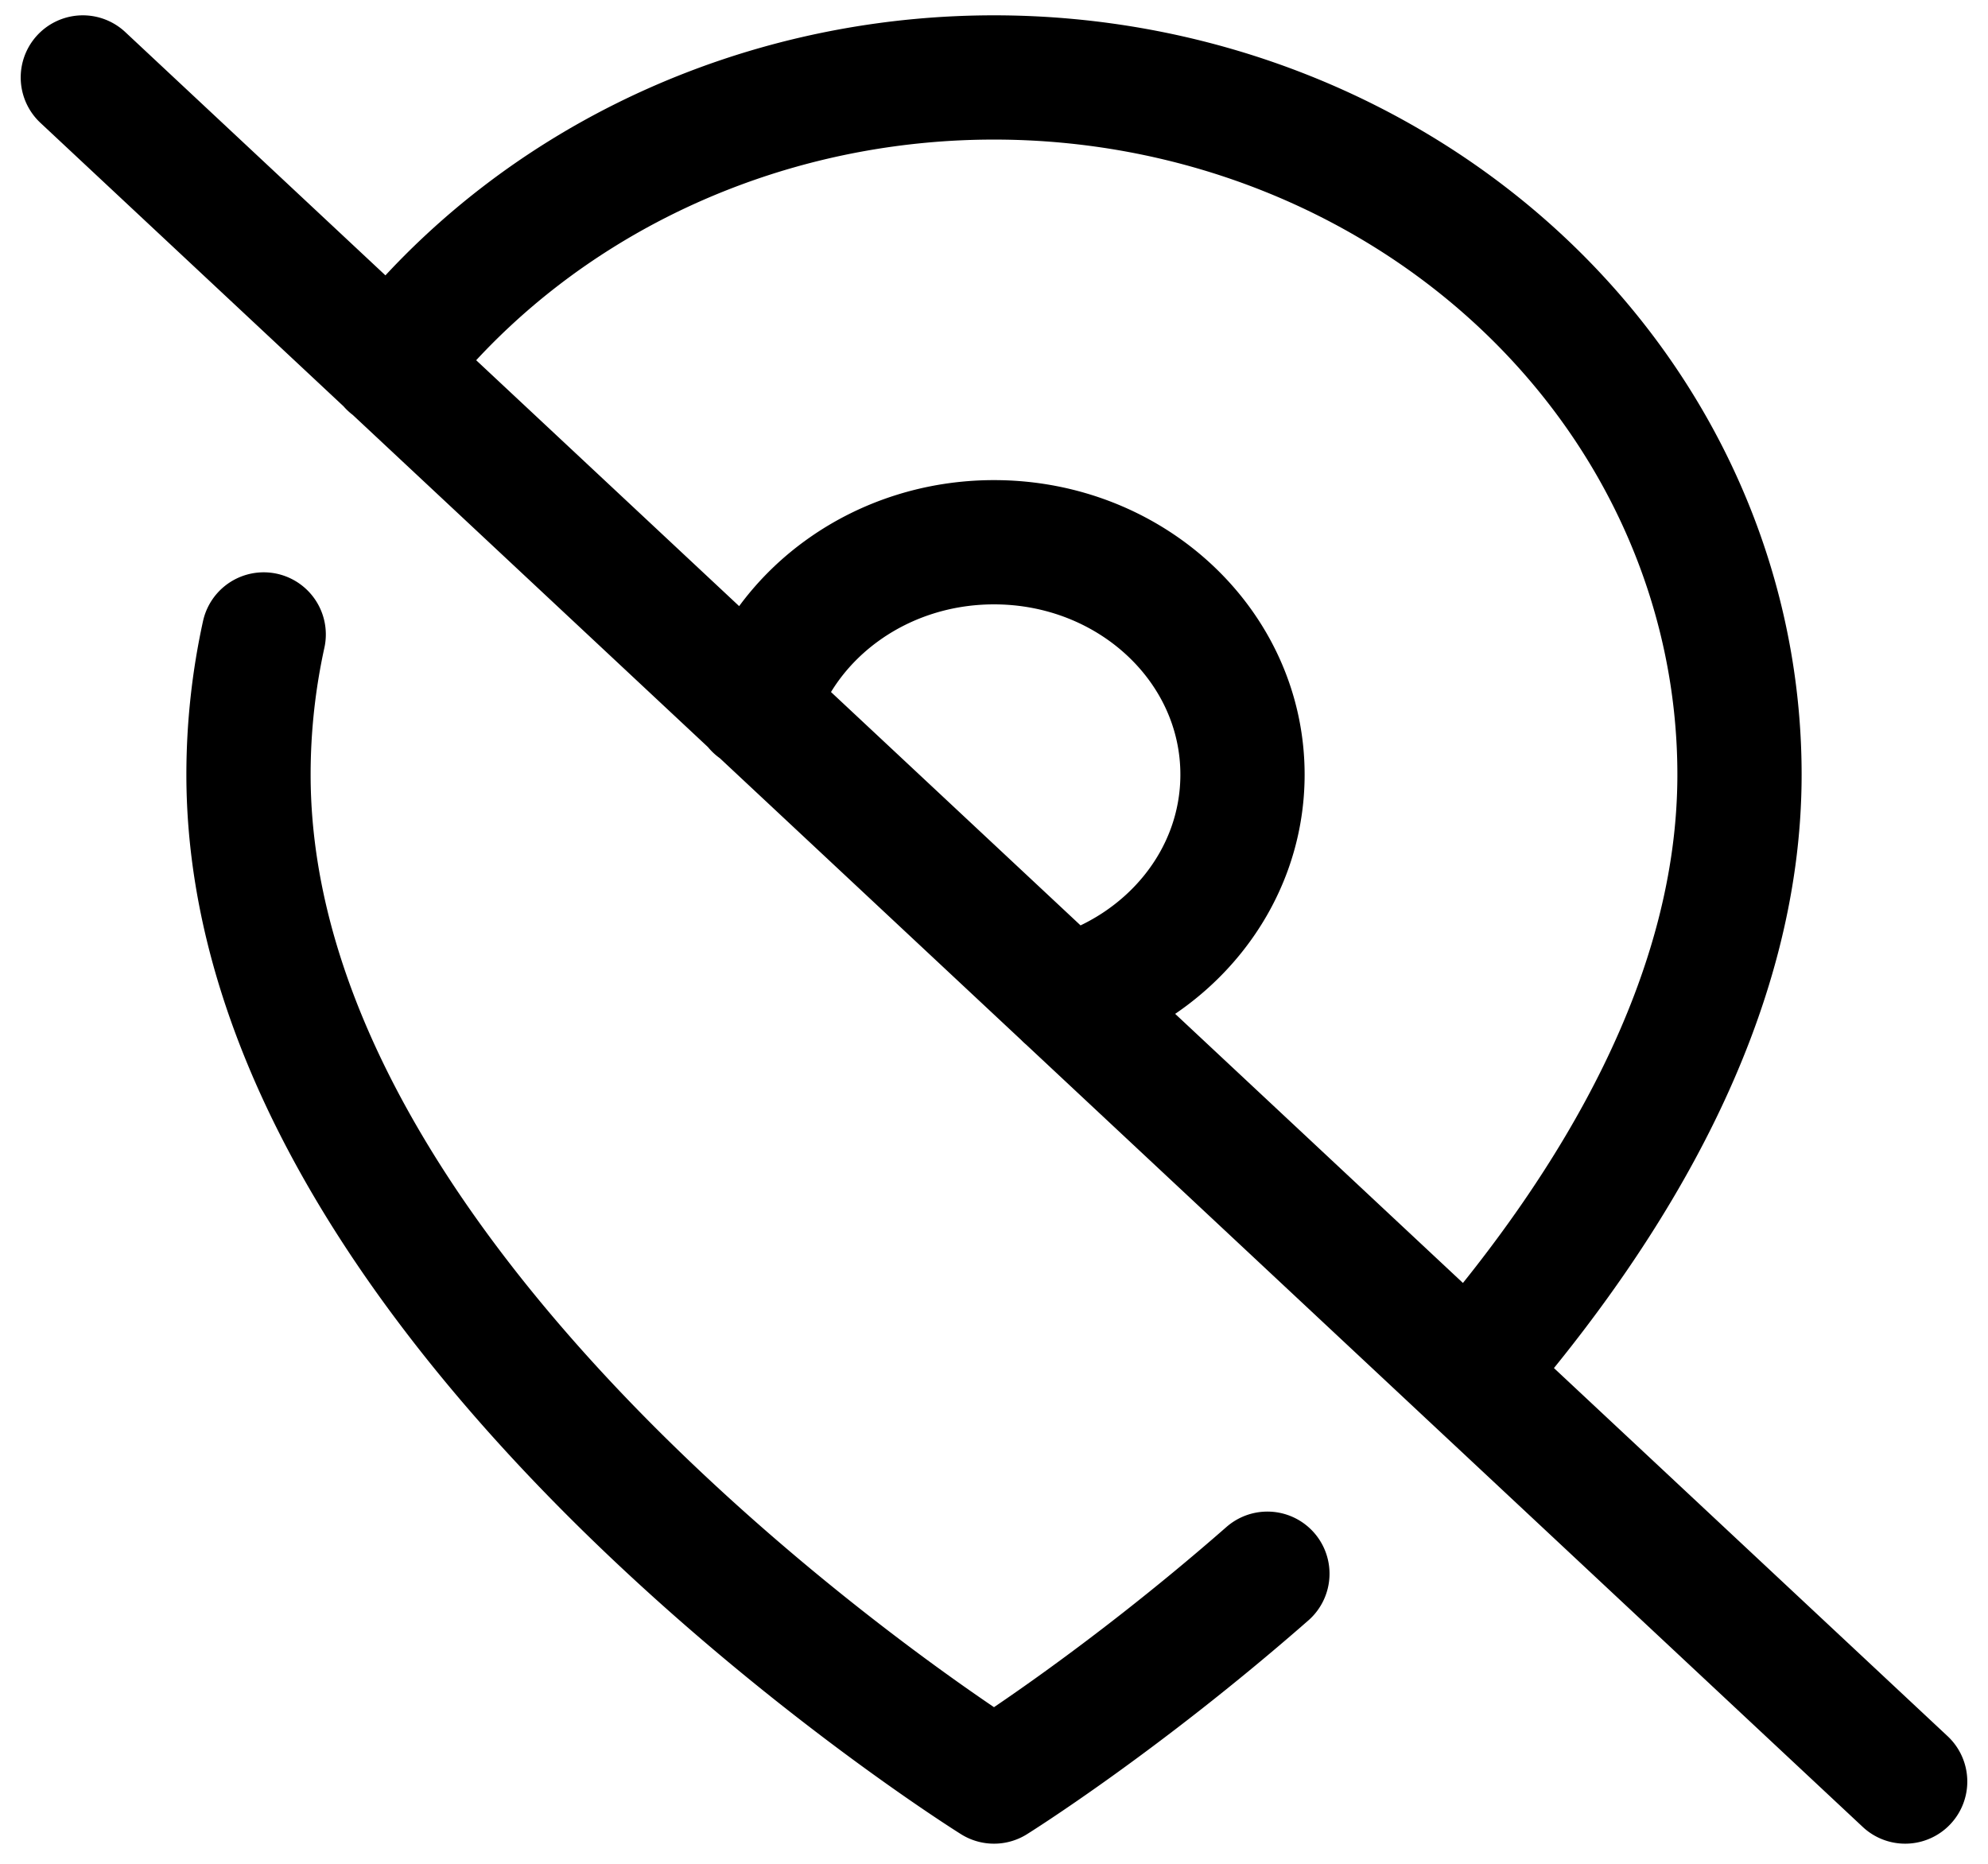 <svg xmlns="http://www.w3.org/2000/svg" viewBox="0 0 48 45" stroke-linejoin="round" stroke-linecap="round" stroke="currentColor" fill="none"><g clip-path="url(#a)"><path stroke-width="3" d="M35.457 33.156C39.004 29.072 42 24.043 42 18.702c0-4.464-1.896-8.745-5.272-11.902C33.352 3.644 28.774 1.87 24 1.87S14.648 3.644 11.272 6.8a17.186 17.186 0 0 0-1.847 2.024m21.176 29.172C27.028 41.126 24 43.014 24 43.014S6 31.794 6 18.702c0-1.145.125-2.279.367-3.384m19.376 8.754c2.464-.698 4.257-2.838 4.257-5.37 0-3.099-2.686-5.61-6-5.61-2.707 0-4.996 1.676-5.743 3.98m7.486 7h-.003m.003 0-7.486-7m7.486 7L46 43.014M18.253 17.086l.004-.014m0 0L2 1.87"/></g><defs><clipPath id="a"><path d="M0 0H48V44.884H0z"/></clipPath></defs></svg>